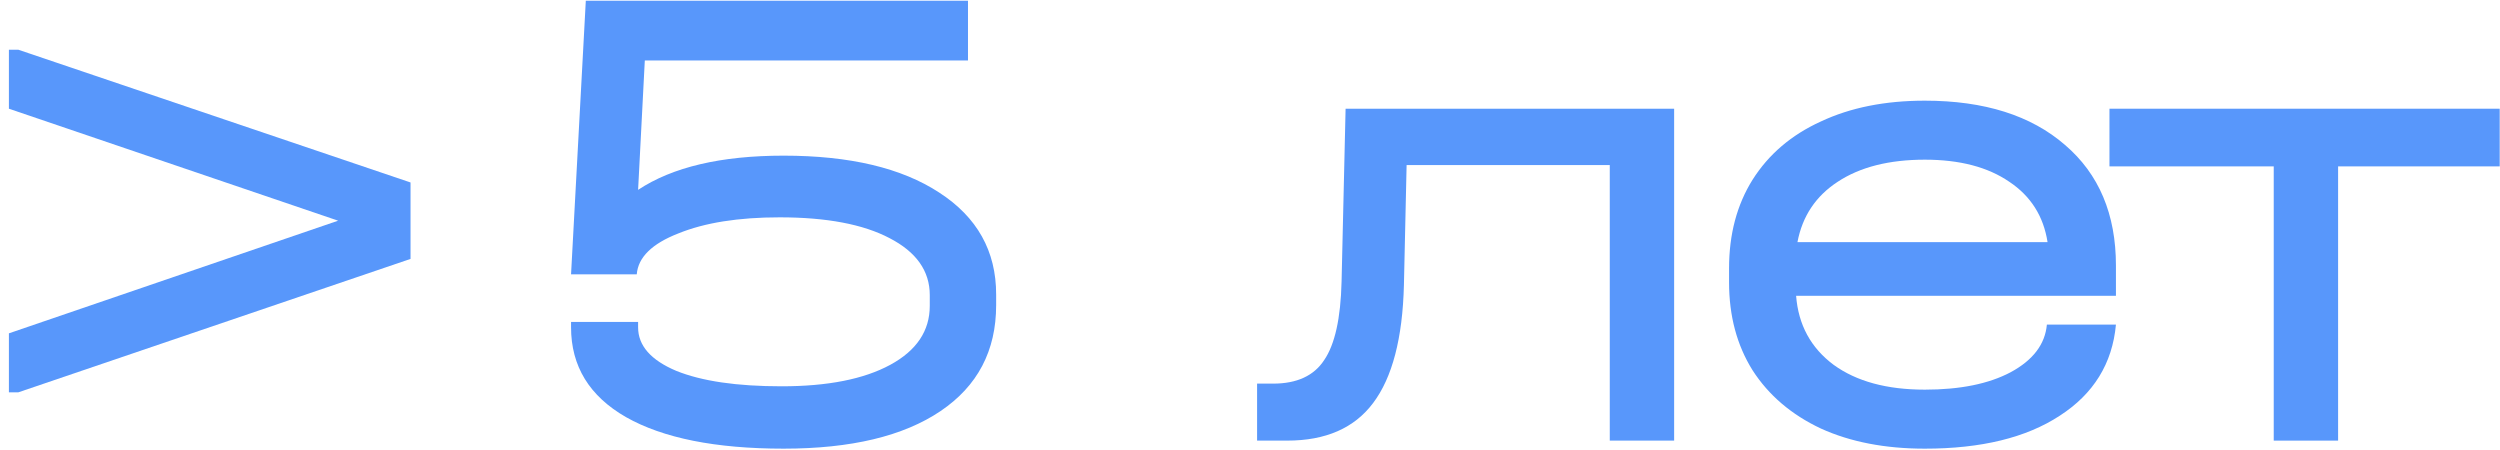 <svg width="261" height="47" viewBox="0 0 261 47" fill="none" xmlns="http://www.w3.org/2000/svg">
<path d="M42.86 19.05V27.03L1.91 40.96H0.93V34.8L35.3 23.04L0.93 11.35V5.19H1.91L42.86 19.05Z" fill="#5897FB"/>
<path d="M81.808 16.25C88.715 16.25 94.128 17.533 98.048 20.1C102.015 22.667 103.998 26.213 103.998 30.74V31.86C103.998 36.62 102.061 40.307 98.188 42.92C94.315 45.533 88.855 46.84 81.808 46.84C74.715 46.84 69.231 45.743 65.358 43.55C61.532 41.357 59.618 38.23 59.618 34.17V33.61H66.618V34.17C66.618 36.083 67.948 37.6 70.608 38.72C73.268 39.793 76.931 40.33 81.598 40.33C86.405 40.33 90.185 39.583 92.938 38.09C95.692 36.597 97.068 34.543 97.068 31.93V30.81C97.068 28.29 95.668 26.307 92.868 24.86C90.115 23.413 86.288 22.69 81.388 22.69C77.095 22.69 73.572 23.25 70.818 24.37C68.065 25.443 66.618 26.867 66.478 28.64H59.618L61.158 0.08H101.058V6.31H67.318L66.618 19.82C70.211 17.44 75.275 16.25 81.808 16.25Z" fill="#5897FB"/>
<path d="M174.78 46H168.06V17.23H146.85L146.57 29.76C146.43 35.313 145.357 39.42 143.35 42.08C141.39 44.693 138.403 46 134.39 46H131.24V40.05H132.92C135.393 40.05 137.167 39.233 138.24 37.6C139.36 35.967 139.967 33.237 140.06 29.41L140.48 11.35H174.78V46Z" fill="#5897FB"/>
<path d="M220.904 30.88H187.514C187.747 33.913 189.054 36.317 191.434 38.09C193.814 39.817 196.987 40.68 200.954 40.68C204.641 40.68 207.627 40.073 209.914 38.86C212.247 37.6 213.507 35.943 213.694 33.89H220.904C220.531 37.95 218.571 41.123 215.024 43.41C211.524 45.697 206.834 46.84 200.954 46.84C196.801 46.84 193.184 46.14 190.104 44.74C187.024 43.293 184.644 41.263 182.964 38.65C181.331 36.037 180.514 32.98 180.514 29.48V28.01C180.514 24.463 181.331 21.383 182.964 18.77C184.644 16.11 187.024 14.08 190.104 12.68C193.184 11.233 196.801 10.51 200.954 10.51C207.161 10.51 212.037 12.05 215.584 15.13C219.131 18.163 220.904 22.363 220.904 27.73V30.88ZM200.954 16.67C197.221 16.67 194.187 17.44 191.854 18.98C189.567 20.473 188.167 22.573 187.654 25.28H213.764C213.344 22.573 212.014 20.473 209.774 18.98C207.534 17.44 204.594 16.67 200.954 16.67Z" fill="#5897FB"/>
<path d="M220.228 17.37V11.35H260.968V17.37H244.098V46H237.378V17.37H220.228Z" fill="#5897FB"/>
</svg>
